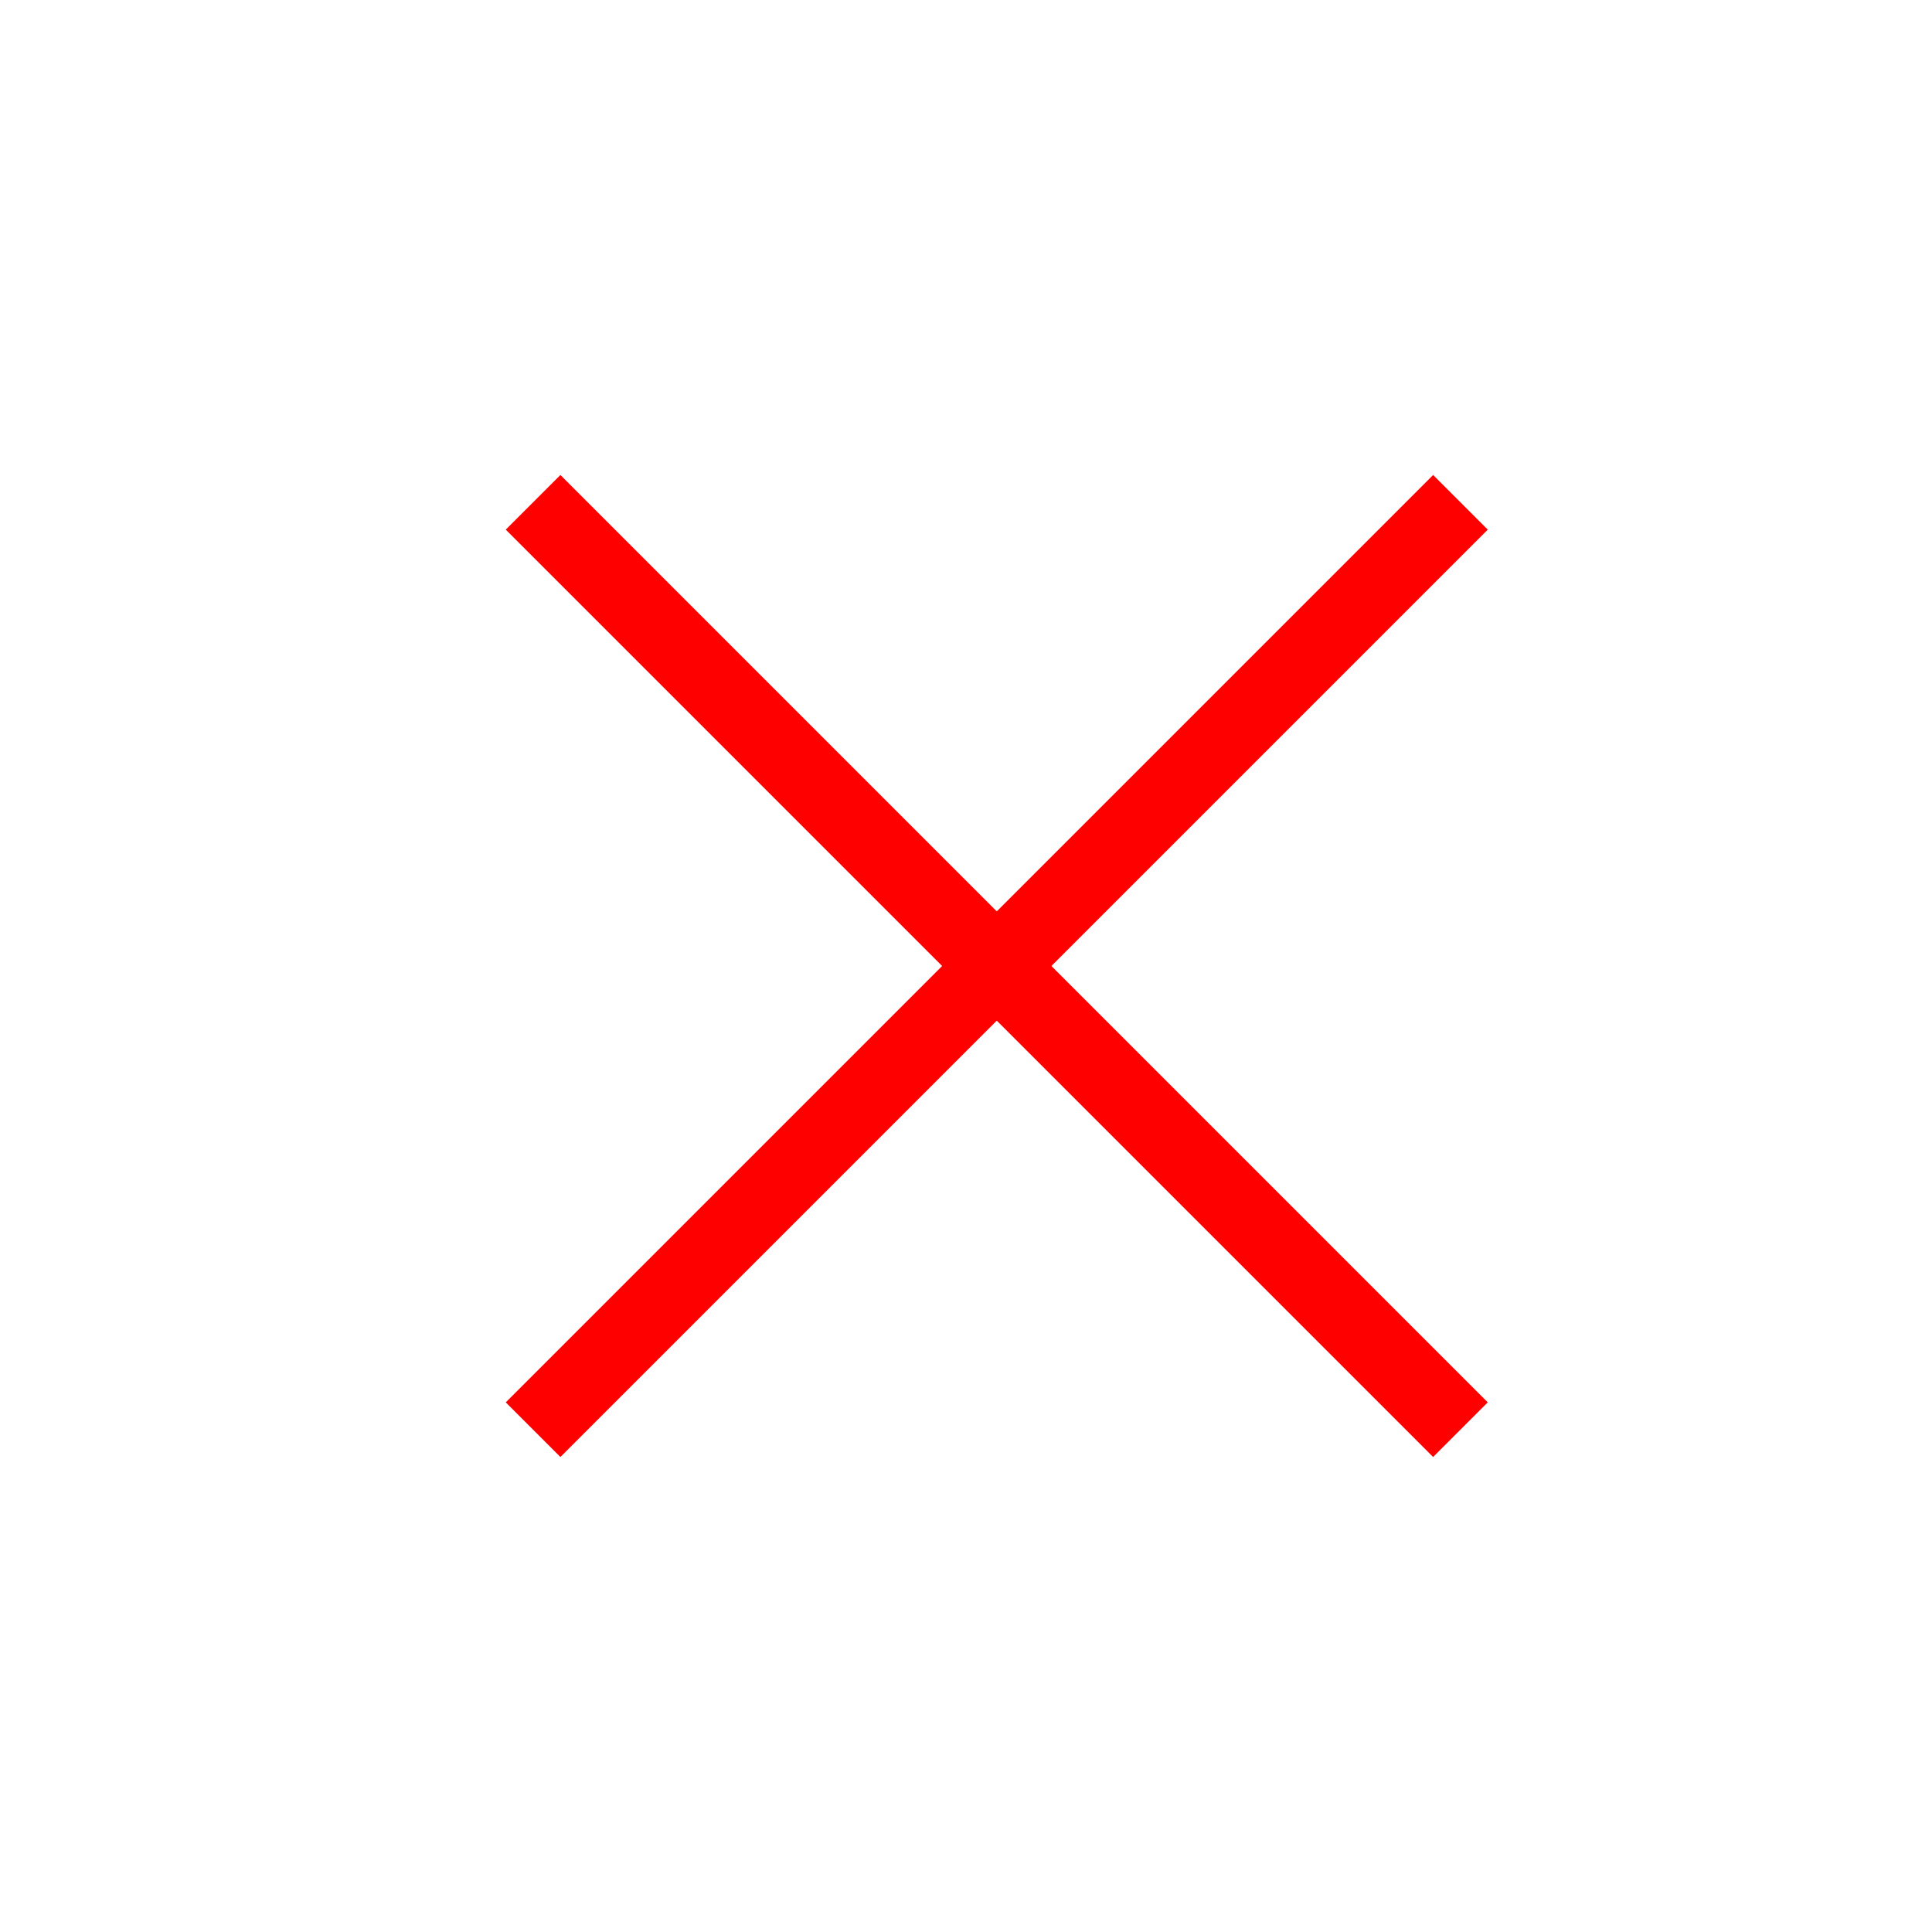 <svg width="25" height="25" viewBox="0 0 25 25" fill="none" xmlns="http://www.w3.org/2000/svg">
<path d="M18.898 6.5L6.898 18.5" stroke="#FF0000" strokeWidth="2" strokeLinecap="round" strokeLinejoin="round"/>
<path d="M6.898 6.5L18.898 18.5" stroke="#FF0000" strokeWidth="2" strokeLinecap="round" strokeLinejoin="round"/>
</svg>
